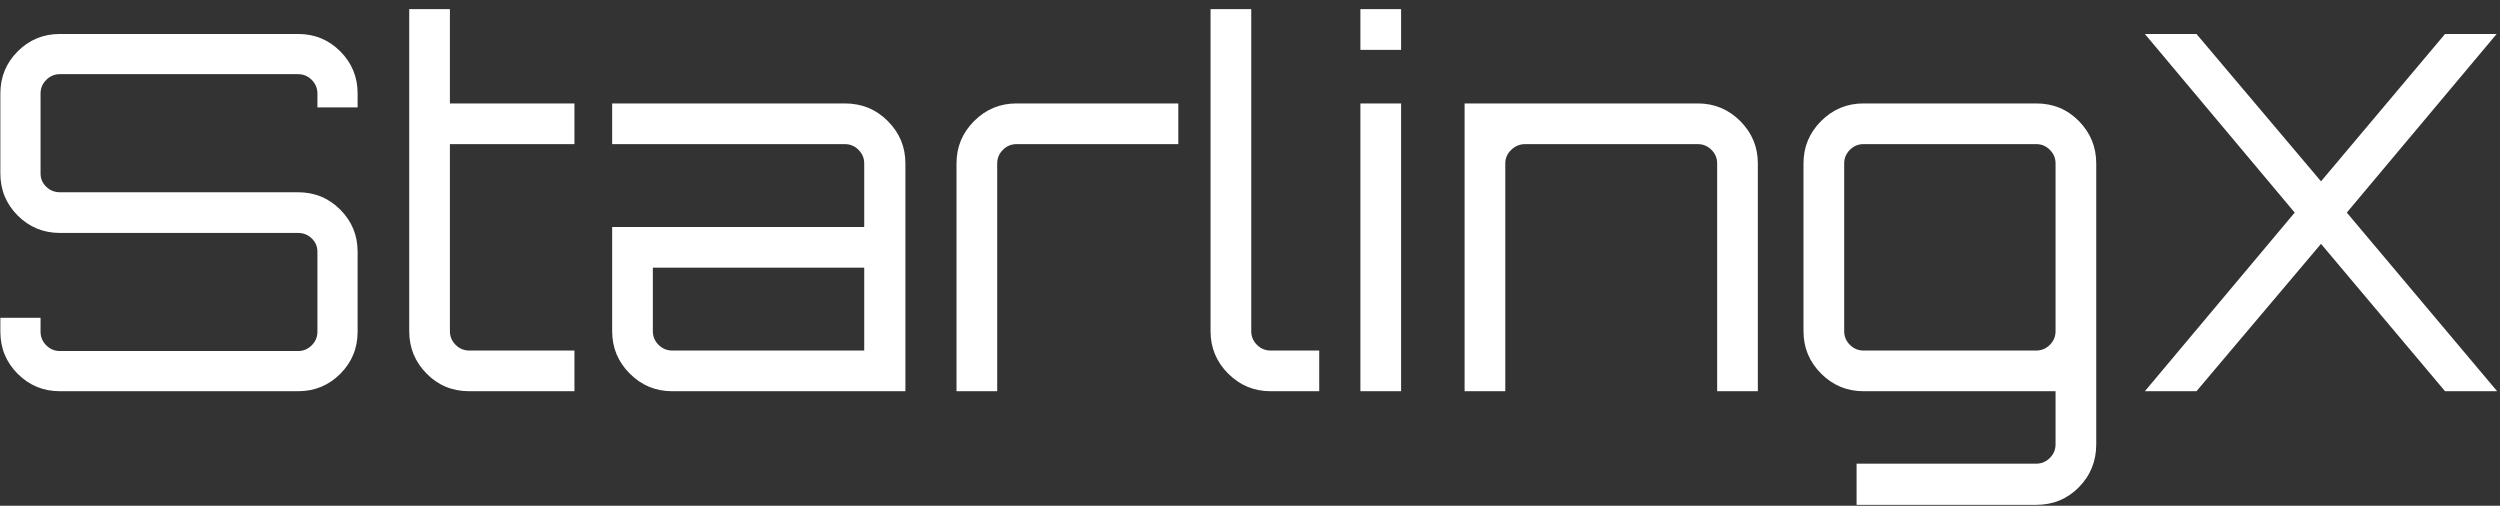 <?xml version="1.0" encoding="UTF-8"?>
<svg width="262px" height="53px" viewBox="0 0 262 53" version="1.1" xmlns="http://www.w3.org/2000/svg" xmlns:xlink="http://www.w3.org/1999/xlink">
    <rect x="0" y="0" width="262" height="53" fill="#333333" stroke="none"/>
    <!-- Generator: Sketch 50.2 (55047) - http://www.bohemiancoding.com/sketch -->
    <title>StarlingX</title>
    <desc>Created with Sketch.</desc>
    <defs></defs>
    <g id="Page-1" stroke="none" stroke-width="1" fill="none" fill-rule="evenodd">
        <g id="Desktop-HD" transform="translate(-589, -53)" fill="#FFFFFF">
            <path d="M626.478,62.8 L626.478,64.256 L622.266,64.256 L622.266,62.8 C622.266,62.245 622.067,61.769 621.668,61.37 C621.269,60.971 620.793,60.772 620.238,60.772 L595.278,60.772 C594.723,60.772 594.247,60.971 593.848,61.37 C593.449,61.769 593.25,62.245 593.25,62.8 L593.25,71.172 C593.25,71.727 593.449,72.195 593.848,72.576 C594.247,72.957 594.723,73.148 595.278,73.148 L620.238,73.148 C621.971,73.148 623.445,73.755 624.658,74.968 C625.871,76.181 626.478,77.655 626.478,79.388 L626.478,87.76 C626.478,89.493 625.871,90.967 624.658,92.18 C623.445,93.393 621.971,94 620.238,94 L595.278,94 C593.545,94 592.071,93.393 590.858,92.18 C589.645,90.967 589.038,89.493 589.038,87.76 L589.038,86.304 L593.25,86.304 L593.25,87.76 C593.25,88.315 593.449,88.791 593.848,89.19 C594.247,89.589 594.723,89.788 595.278,89.788 L620.238,89.788 C620.793,89.788 621.269,89.589 621.668,89.19 C622.067,88.791 622.266,88.315 622.266,87.76 L622.266,79.388 C622.266,78.833 622.067,78.365 621.668,77.984 C621.269,77.603 620.793,77.412 620.238,77.412 L595.278,77.412 C593.545,77.412 592.071,76.805 590.858,75.592 C589.645,74.379 589.038,72.905 589.038,71.172 L589.038,62.8 C589.038,61.067 589.645,59.593 590.858,58.38 C592.071,57.167 593.545,56.56 595.278,56.56 L620.238,56.56 C621.971,56.56 623.445,57.167 624.658,58.38 C625.871,59.593 626.478,61.067 626.478,62.8 Z M649.202,68.104 L636.15,68.104 L636.15,87.708 C636.15,88.263 636.349,88.739 636.748,89.138 C637.147,89.537 637.623,89.736 638.178,89.736 L649.202,89.736 L649.202,94 L638.178,94 C636.41,94 634.919,93.385 633.706,92.154 C632.493,90.923 631.886,89.441 631.886,87.708 L631.886,53.96 L636.15,53.96 L636.15,63.84 L649.202,63.84 L649.202,68.104 Z M677.542,63.84 C679.31,63.84 680.809,64.455 682.04,65.686 C683.271,66.917 683.886,68.399 683.886,70.132 L683.886,94 L659.446,94 C657.713,94 656.231,93.385 655,92.154 C653.769,90.923 653.154,89.441 653.154,87.708 L653.154,76.788 L679.57,76.788 L679.57,70.132 C679.57,69.577 679.371,69.101 678.972,68.702 C678.573,68.303 678.097,68.104 677.542,68.104 L653.154,68.104 L653.154,63.84 L677.542,63.84 Z M679.57,89.736 L679.57,81.052 L657.418,81.052 L657.418,87.708 C657.418,88.263 657.617,88.739 658.016,89.138 C658.415,89.537 658.891,89.736 659.446,89.736 L679.57,89.736 Z M695.534,63.84 L712.486,63.84 L712.486,68.104 L695.534,68.104 C694.979,68.104 694.503,68.303 694.104,68.702 C693.705,69.101 693.506,69.577 693.506,70.132 L693.506,94 L689.242,94 L689.242,70.132 C689.242,68.399 689.857,66.917 691.088,65.686 C692.319,64.455 693.801,63.84 695.534,63.84 Z M715.866,53.96 L720.13,53.96 L720.13,87.708 C720.13,88.263 720.329,88.739 720.728,89.138 C721.127,89.537 721.603,89.736 722.158,89.736 L727.254,89.736 L727.254,94 L722.158,94 C720.425,94 718.943,93.385 717.712,92.154 C716.481,90.923 715.866,89.441 715.866,87.708 L715.866,53.96 Z M731.57,94 L731.57,63.84 L735.834,63.84 L735.834,94 L731.57,94 Z M731.57,53.96 L735.834,53.96 L735.834,58.224 L731.57,58.224 L731.57,53.96 Z M766.93,63.84 C768.663,63.84 770.145,64.455 771.376,65.686 C772.607,66.917 773.222,68.399 773.222,70.132 L773.222,94 L768.958,94 L768.958,70.132 C768.958,69.577 768.759,69.101 768.36,68.702 C767.961,68.303 767.485,68.104 766.93,68.104 L748.834,68.104 C748.279,68.104 747.794,68.303 747.378,68.702 C746.962,69.101 746.754,69.577 746.754,70.132 L746.754,94 L742.49,94 L742.49,63.84 L766.93,63.84 Z M808.686,99.564 C808.686,101.332 808.079,102.831 806.866,104.062 C805.653,105.293 804.162,105.908 802.394,105.908 L783.57,105.908 L783.57,101.592 L802.394,101.592 C802.949,101.592 803.425,101.393 803.824,100.994 C804.223,100.595 804.422,100.119 804.422,99.564 L804.422,94 L784.298,94 C782.565,94 781.083,93.385 779.852,92.154 C778.621,90.923 778.006,89.441 778.006,87.708 L778.006,70.132 C778.006,68.399 778.621,66.917 779.852,65.686 C781.083,64.455 782.565,63.84 784.298,63.84 L802.394,63.84 C804.162,63.84 805.653,64.455 806.866,65.686 C808.079,66.917 808.686,68.399 808.686,70.132 L808.686,99.564 Z M784.298,89.736 L802.394,89.736 C802.949,89.736 803.425,89.537 803.824,89.138 C804.223,88.739 804.422,88.263 804.422,87.708 L804.422,70.132 C804.422,69.577 804.223,69.101 803.824,68.702 C803.425,68.303 802.949,68.104 802.394,68.104 L784.298,68.104 C783.743,68.104 783.267,68.303 782.868,68.702 C782.469,69.101 782.27,69.577 782.27,70.132 L782.27,87.708 C782.27,88.263 782.469,88.739 782.868,89.138 C783.267,89.537 783.743,89.736 784.298,89.736 Z M845.242,56.56 L850.65,56.56 L834.946,75.28 L850.702,94 L845.242,94 L832.242,78.556 L819.19,94 L813.782,94 L829.486,75.28 L813.782,56.56 L819.19,56.56 L832.242,72.004 L845.242,56.56 Z" id="StarlingX"></path>
        </g>
    </g>
</svg>